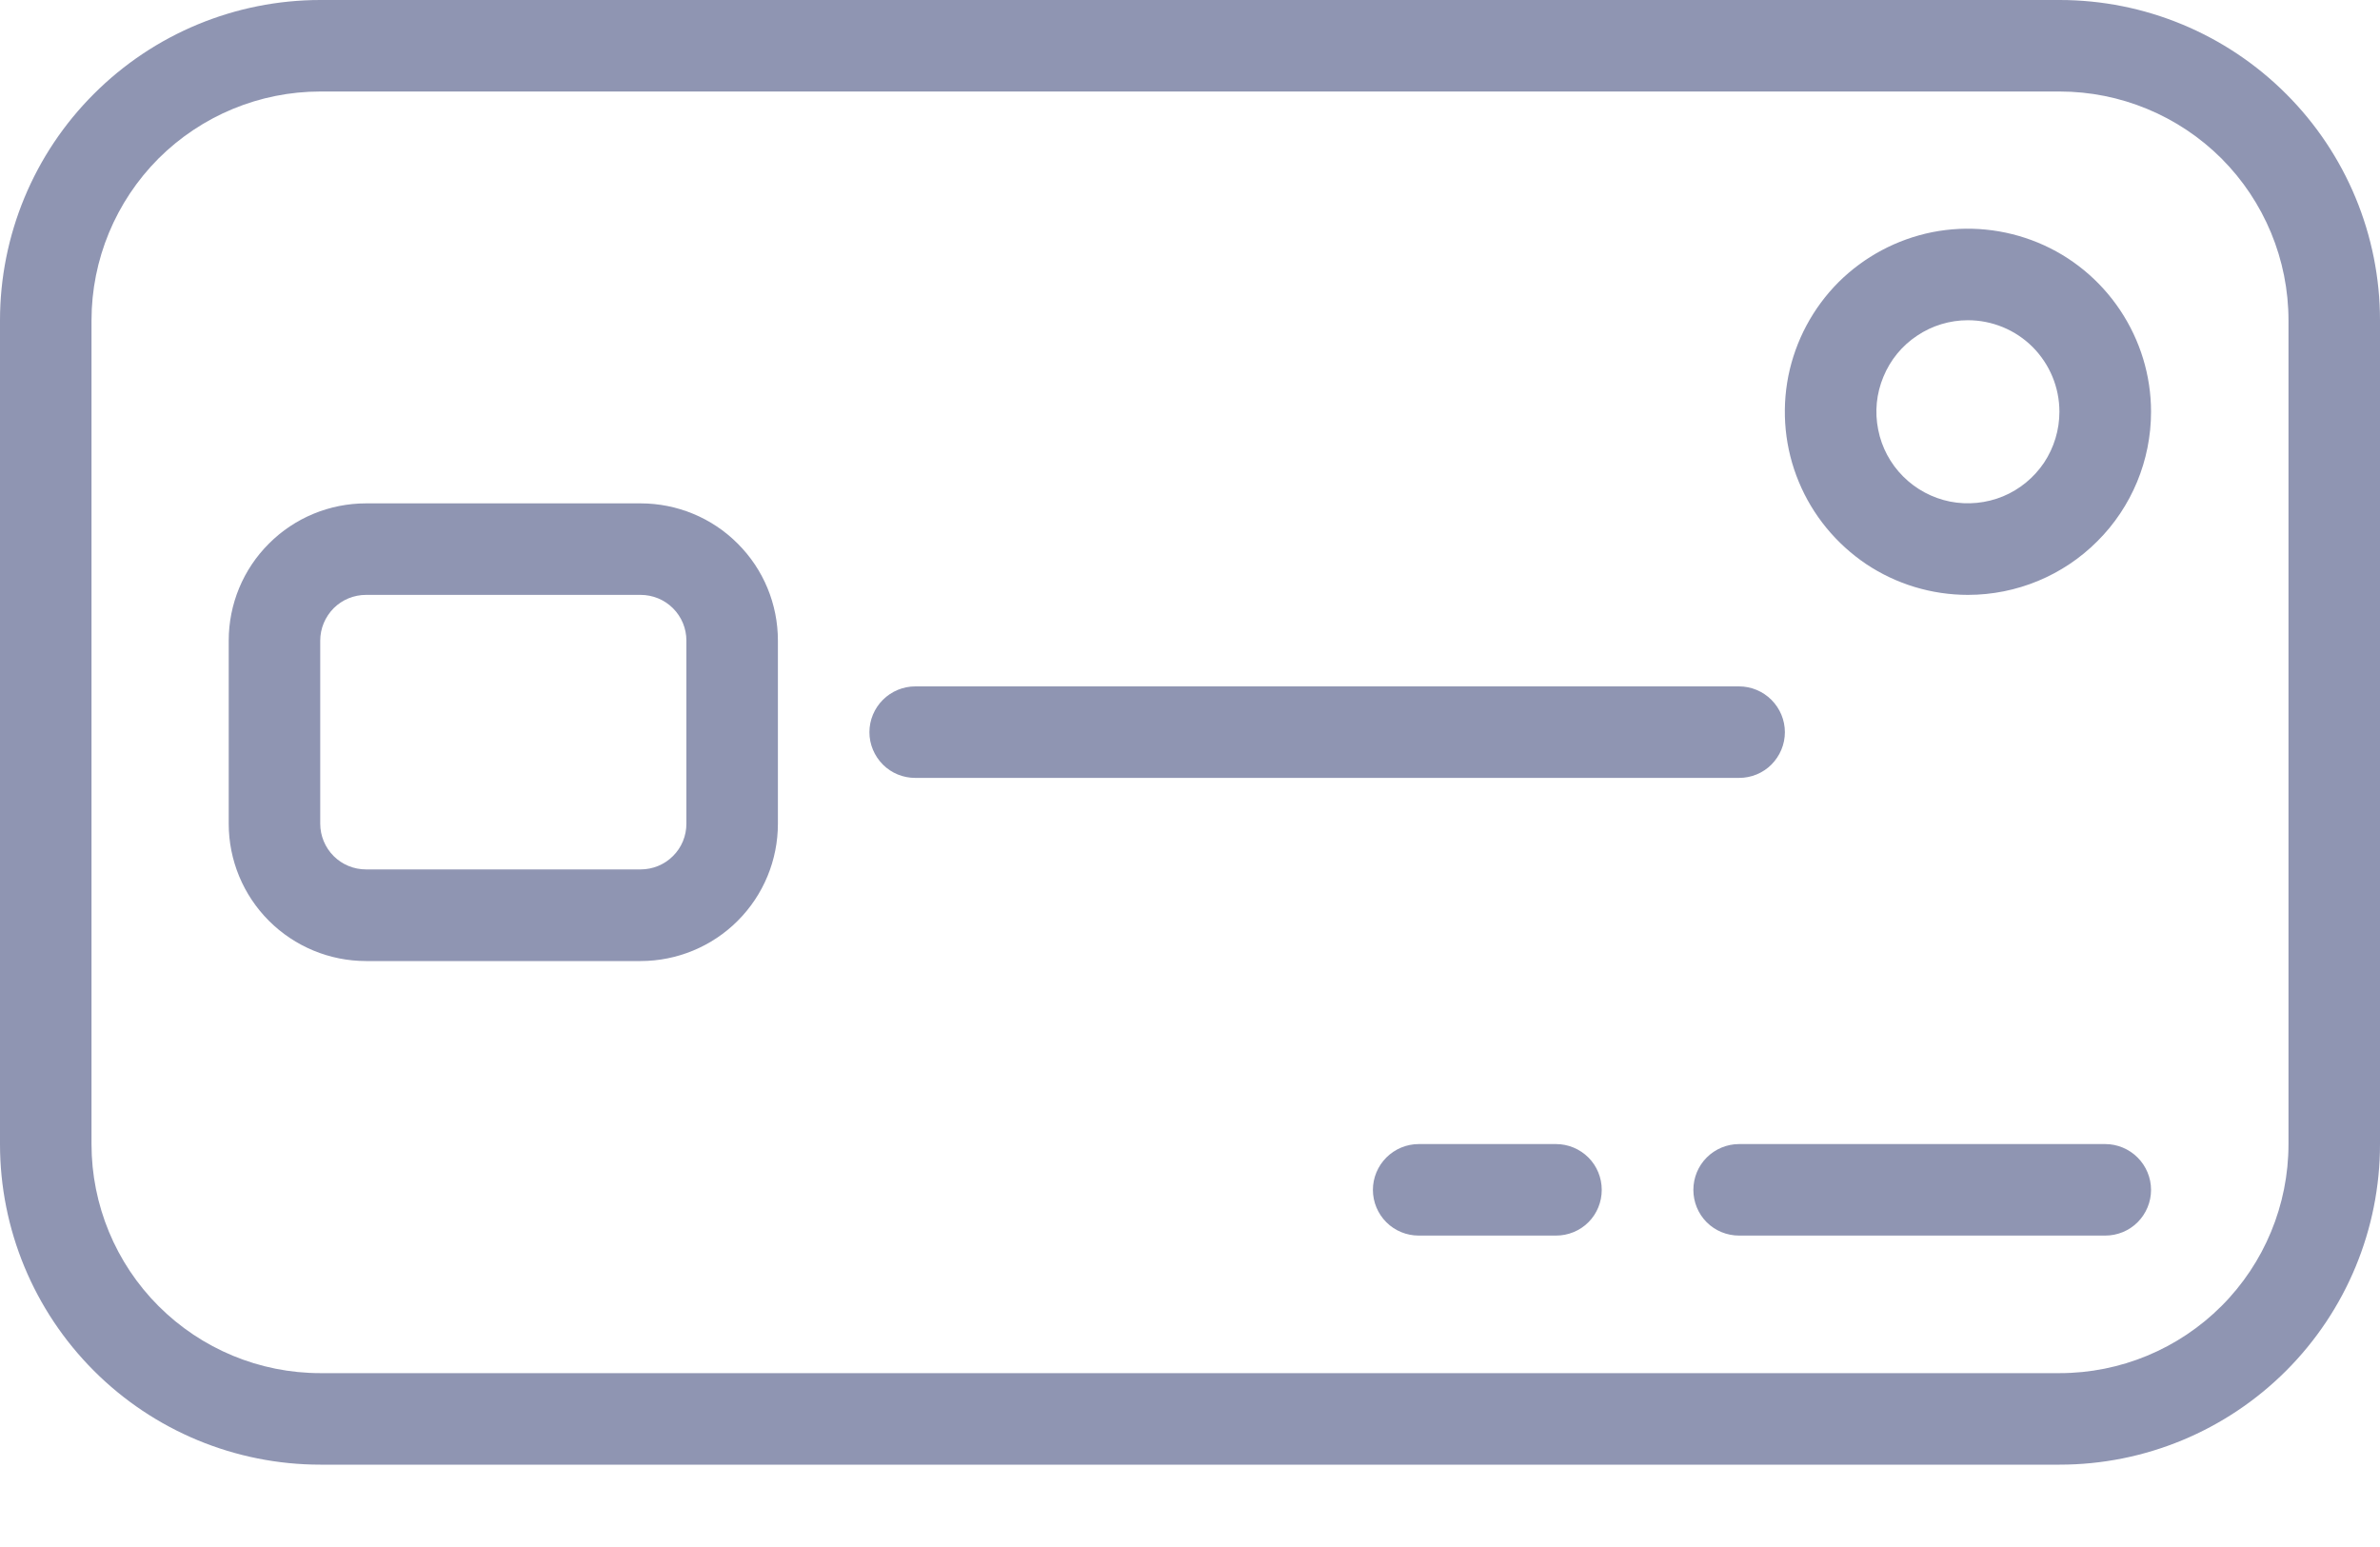 <svg width="20" height="13" viewBox="0 0 20 13" fill="none" xmlns="http://www.w3.org/2000/svg">
<path d="M17.308 12.308H2.692C1.978 12.308 1.293 12.024 0.789 11.519C0.284 11.014 0 10.329 0 9.615V2.692C0 1.978 0.284 1.293 0.789 0.789C1.293 0.284 1.978 0 2.692 0H17.308C18.022 0 18.706 0.284 19.211 0.789C19.716 1.293 20 1.978 20 2.692V9.615C20 10.329 19.716 11.014 19.211 11.519C18.706 12.024 18.022 12.308 17.308 12.308ZM2.692 0.769C2.182 0.769 1.693 0.972 1.332 1.332C0.972 1.693 0.769 2.182 0.769 2.692V9.615C0.769 10.125 0.972 10.615 1.332 10.975C1.693 11.336 2.182 11.539 2.692 11.539H17.308C17.818 11.539 18.307 11.336 18.668 10.975C19.028 10.615 19.231 10.125 19.231 9.615V2.692C19.231 2.182 19.028 1.693 18.668 1.332C18.307 0.972 17.818 0.769 17.308 0.769H2.692Z" fill="#8F95B2"/>
<path d="M16.537 4.999C16.233 4.999 15.935 4.909 15.682 4.74C15.43 4.57 15.232 4.33 15.116 4.049C14.999 3.768 14.969 3.459 15.028 3.16C15.088 2.862 15.234 2.588 15.449 2.372C15.665 2.157 15.939 2.011 16.237 1.951C16.536 1.892 16.845 1.923 17.126 2.039C17.407 2.155 17.647 2.353 17.816 2.606C17.985 2.859 18.076 3.156 18.076 3.46C18.076 3.868 17.914 4.26 17.625 4.548C17.337 4.837 16.945 4.999 16.537 4.999ZM16.537 2.691C16.385 2.691 16.236 2.736 16.11 2.821C15.983 2.905 15.885 3.025 15.827 3.166C15.768 3.307 15.753 3.461 15.783 3.61C15.812 3.76 15.886 3.897 15.993 4.004C16.101 4.112 16.238 4.185 16.387 4.215C16.536 4.244 16.691 4.229 16.832 4.171C16.972 4.113 17.092 4.014 17.177 3.888C17.261 3.761 17.306 3.612 17.306 3.46C17.306 3.256 17.225 3.061 17.081 2.916C16.937 2.772 16.741 2.691 16.537 2.691ZM5.383 8.076H3.076C2.77 8.076 2.476 7.954 2.26 7.738C2.043 7.521 1.922 7.228 1.922 6.922V5.383C1.922 5.077 2.043 4.784 2.26 4.568C2.476 4.351 2.77 4.23 3.076 4.23H5.383C5.689 4.23 5.983 4.351 6.199 4.568C6.416 4.784 6.537 5.077 6.537 5.383V6.922C6.537 7.228 6.416 7.521 6.199 7.738C5.983 7.954 5.689 8.076 5.383 8.076ZM3.076 4.999C2.974 4.999 2.876 5.039 2.804 5.111C2.732 5.184 2.691 5.281 2.691 5.383V6.922C2.691 7.024 2.732 7.122 2.804 7.194C2.876 7.266 2.974 7.306 3.076 7.306H5.383C5.485 7.306 5.583 7.266 5.655 7.194C5.728 7.122 5.768 7.024 5.768 6.922V5.383C5.768 5.281 5.728 5.184 5.655 5.111C5.583 5.039 5.485 4.999 5.383 4.999H3.076ZM14.614 6.537H7.691C7.589 6.537 7.491 6.497 7.419 6.425C7.347 6.352 7.306 6.255 7.306 6.153C7.306 6.051 7.347 5.953 7.419 5.881C7.491 5.809 7.589 5.768 7.691 5.768H14.614C14.716 5.768 14.814 5.809 14.886 5.881C14.958 5.953 14.999 6.051 14.999 6.153C14.999 6.255 14.958 6.352 14.886 6.425C14.814 6.497 14.716 6.537 14.614 6.537ZM17.691 10.383H14.614C14.512 10.383 14.414 10.343 14.342 10.271C14.27 10.199 14.23 10.101 14.23 9.999C14.23 9.897 14.27 9.799 14.342 9.727C14.414 9.655 14.512 9.614 14.614 9.614H17.691C17.793 9.614 17.891 9.655 17.963 9.727C18.035 9.799 18.076 9.897 18.076 9.999C18.076 10.101 18.035 10.199 17.963 10.271C17.891 10.343 17.793 10.383 17.691 10.383ZM13.076 10.383H11.922C11.82 10.383 11.722 10.343 11.65 10.271C11.578 10.199 11.537 10.101 11.537 9.999C11.537 9.897 11.578 9.799 11.65 9.727C11.722 9.655 11.82 9.614 11.922 9.614H13.076C13.178 9.614 13.276 9.655 13.348 9.727C13.42 9.799 13.46 9.897 13.46 9.999C13.46 10.101 13.42 10.199 13.348 10.271C13.276 10.343 13.178 10.383 13.076 10.383Z" fill="#8F95B2"/>
</svg>
